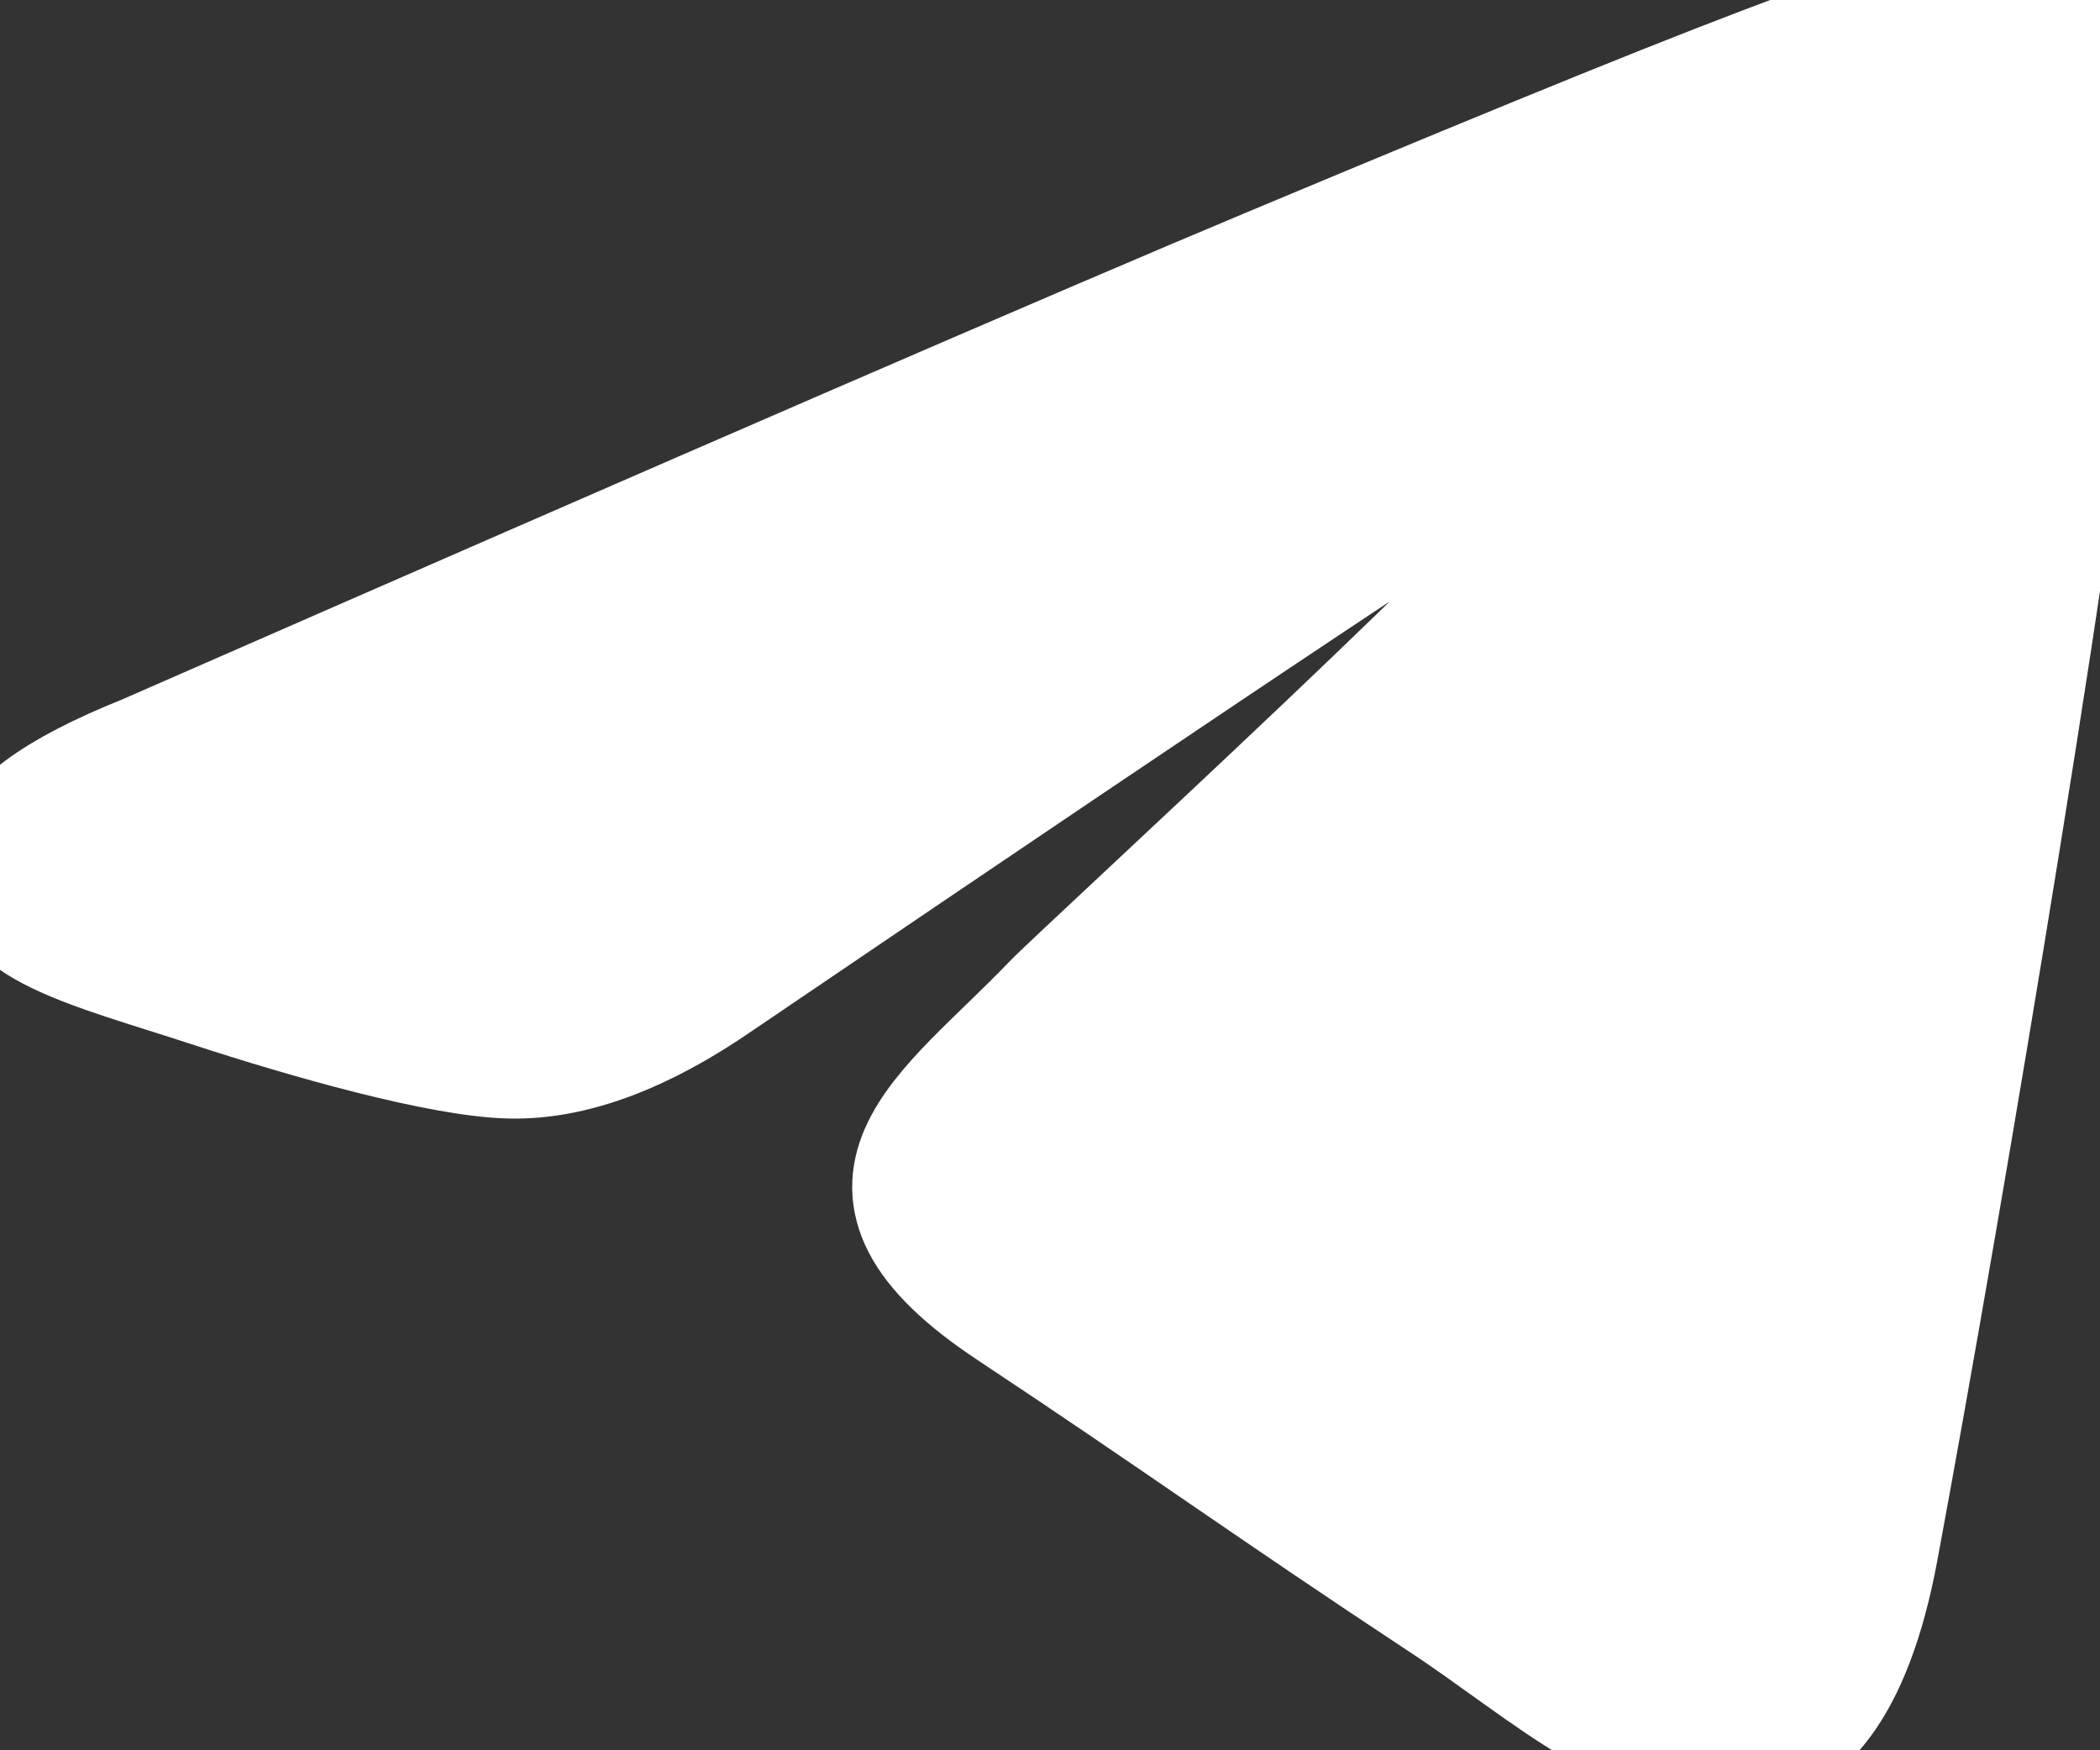 <?xml version="1.0" encoding="UTF-8" standalone="no"?>
<svg
   width="18"
   height="15"
   viewBox="0 0 18 15"
   fill="none"
   version="1.1"
   id="svg1"
   xmlns="http://www.w3.org/2000/svg"
   xmlns:svg="http://www.w3.org/2000/svg">
  <rect x="0" y="0" width="18" height="15" fill="#333333" stroke="none"/>
  <defs
     id="defs1" />
  <path
     fill-rule="evenodd"
     clip-rule="evenodd"
     d="M 1.237,6.457 C 6.069,4.341 9.291,2.945 10.903,2.271 15.506,0.346 16.463,0.011 17.086,1.1776434e-4 17.223,-0.002 17.53,0.032 17.728,0.194 c 0.168,0.137 0.214,0.322 0.236,0.451 0.022,0.13 0.05,0.425 0.028,0.656 -0.249,2.635 -1.329,9.031 -1.878,11.982 -0.232,1.249 -0.69,1.668 -1.133,1.709 -0.963,0.089 -1.694,-0.64 -2.626,-1.254 C 10.897,12.777 10.073,12.178 8.657,11.24 7.02,10.156 8.081,9.56 9.014,8.586 9.258,8.331 13.499,4.452 13.581,4.1 13.591,4.056 13.601,3.892 13.504,3.805 13.407,3.719 13.264,3.748 13.161,3.772 13.014,3.805 10.684,5.354 6.169,8.419 5.508,8.875 4.909,9.098 4.372,9.086 3.78,9.073 2.642,8.75 1.795,8.473 0.757,8.134 -0.067,7.954 0.004,7.378 0.042,7.078 0.453,6.771 1.237,6.457 Z"
     fill="white"
     id="path1"
     style="vector-effect:non-scaling-stroke;fill:#ffffff;stroke:#ffffff;stroke-width:1;stroke-dasharray:none;-inkscape-stroke:hairline" />
</svg>
